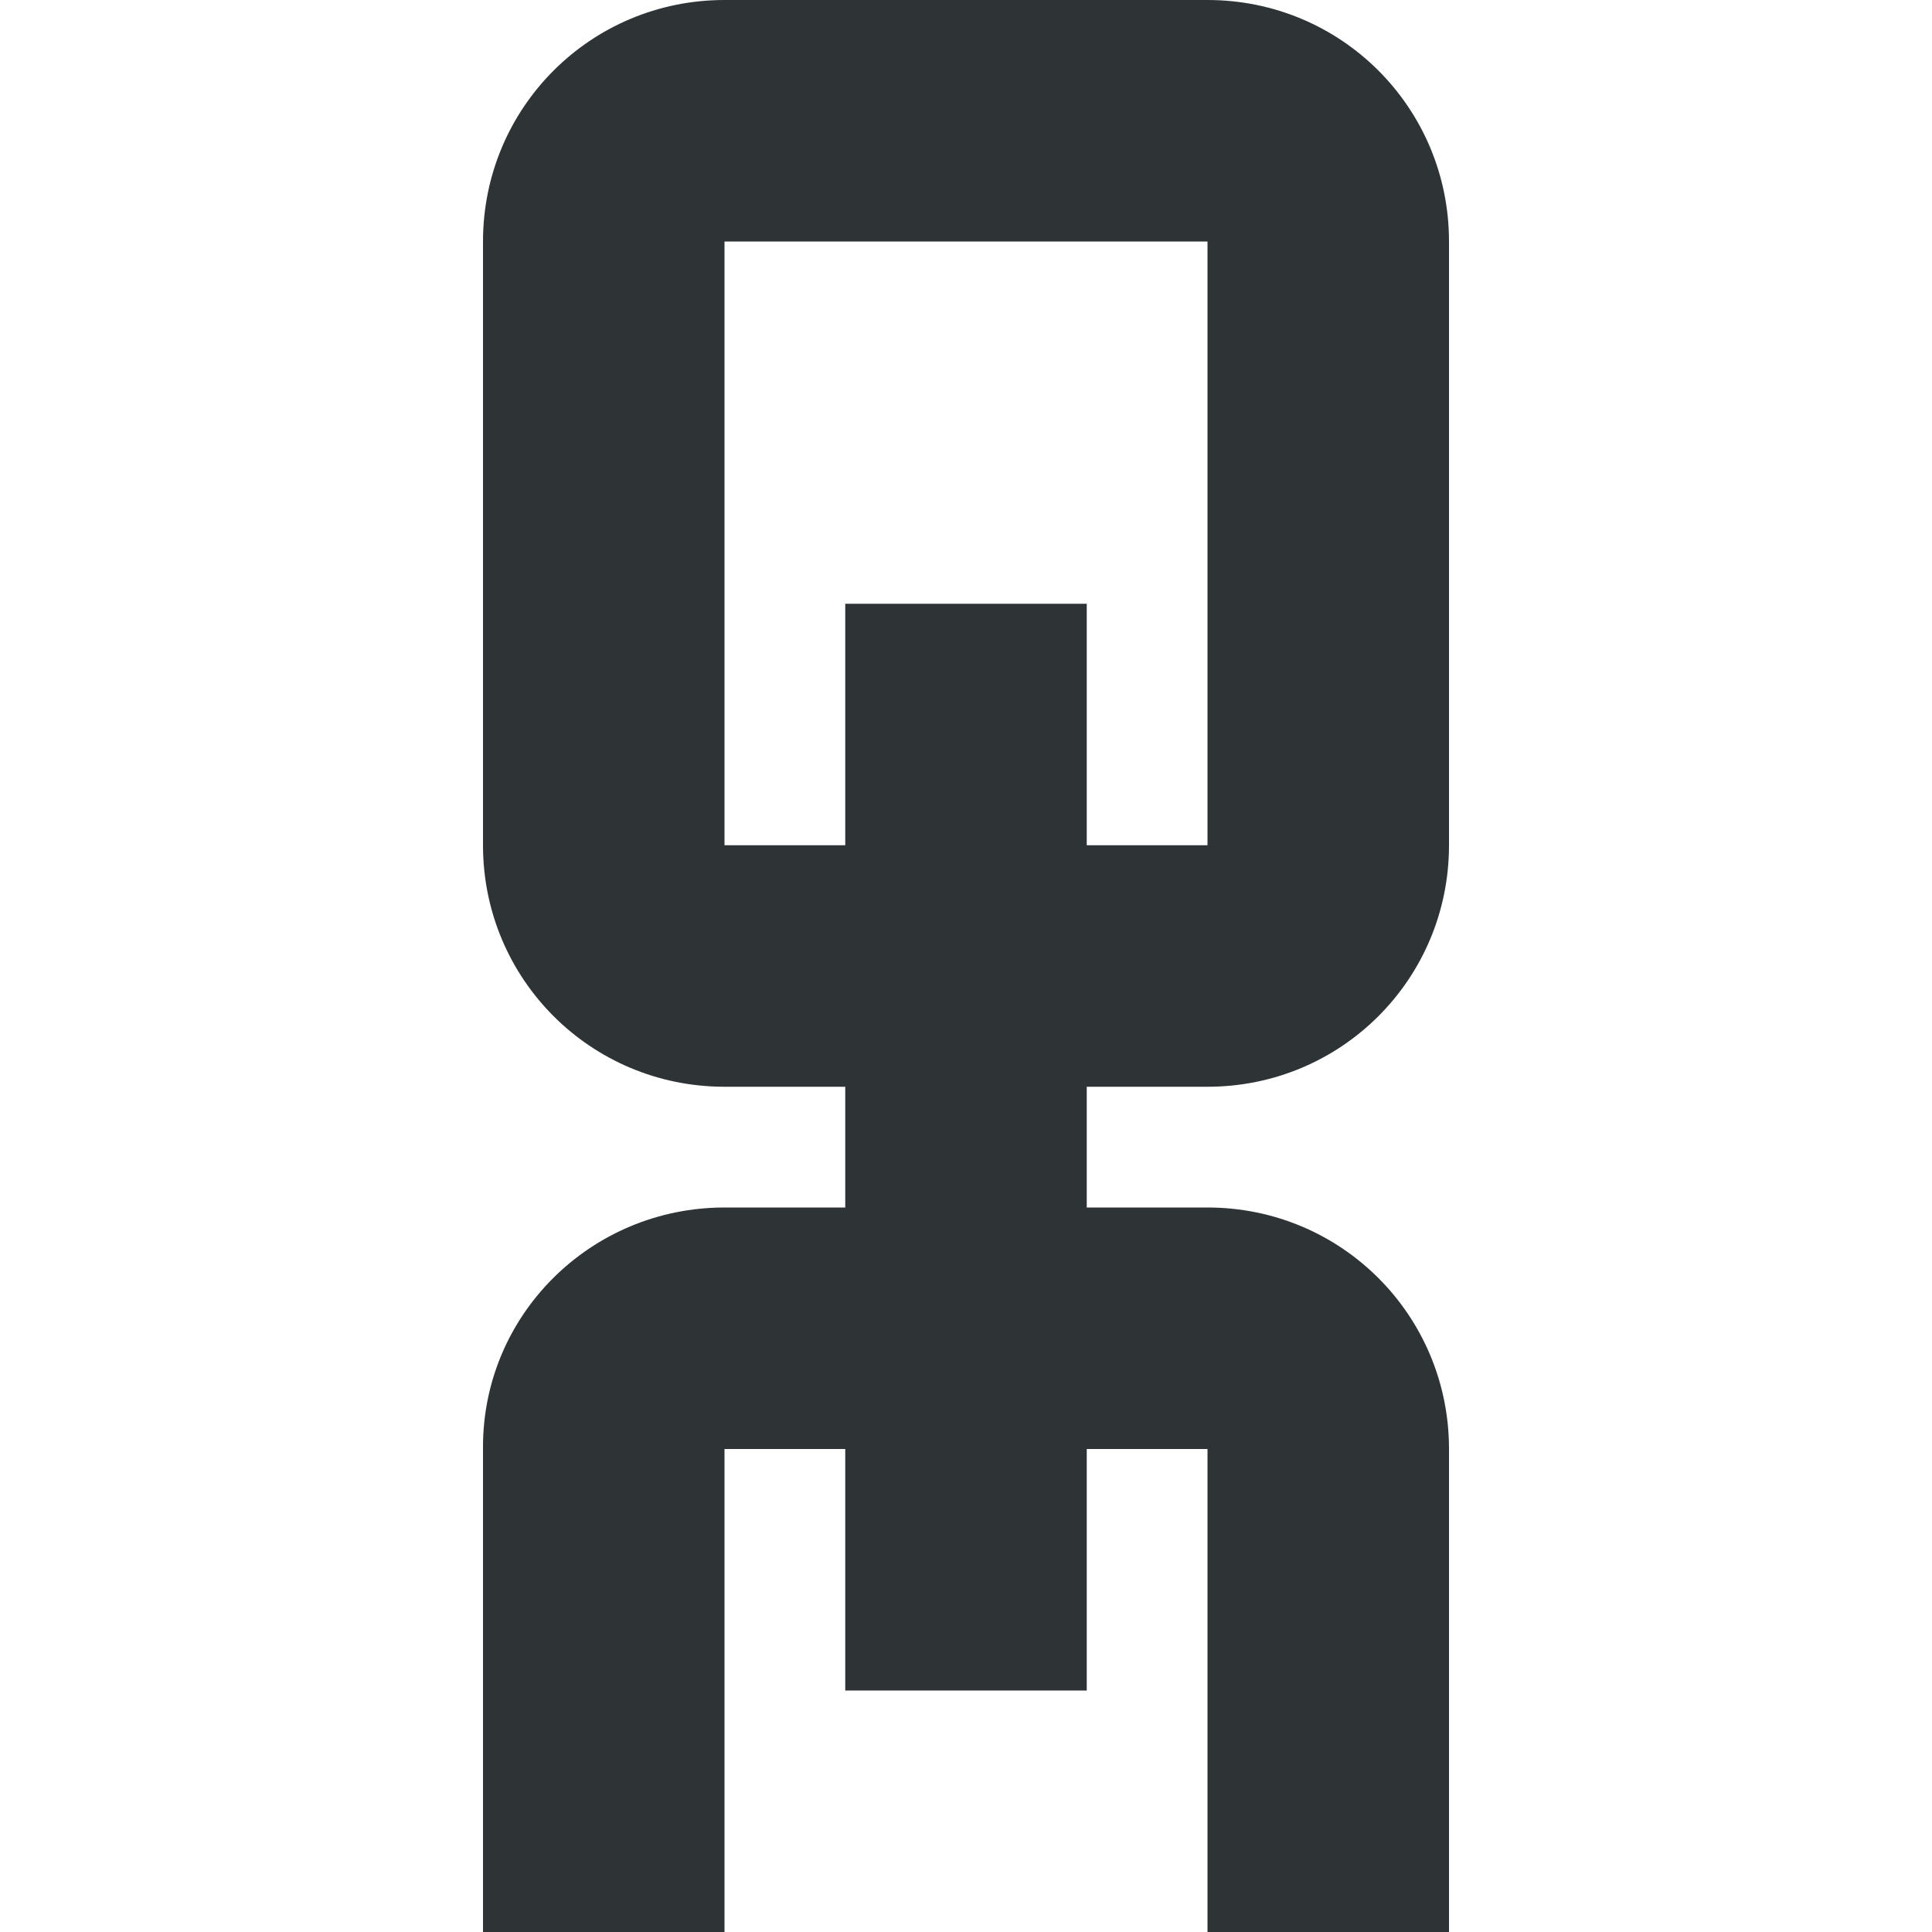 <svg viewBox="0 0 16 16" xmlns="http://www.w3.org/2000/svg"><path d="m6 0c-1.108 0-2 .892-2 2v5c0 1.108.892 2 2 2h1v1h-1c-1.108 0-2.009.892-2 2v4h2v-4h1v2h2v-2h1v4h2v-4c0-1.108-.892-2-2-2h-1v-1h1c1.108 0 2-.892 2-2v-5c0-1.108-.892-2-2-2zm0 2h4v5h-1v-2h-2v2h-1z" fill="#2e3436"/></svg>